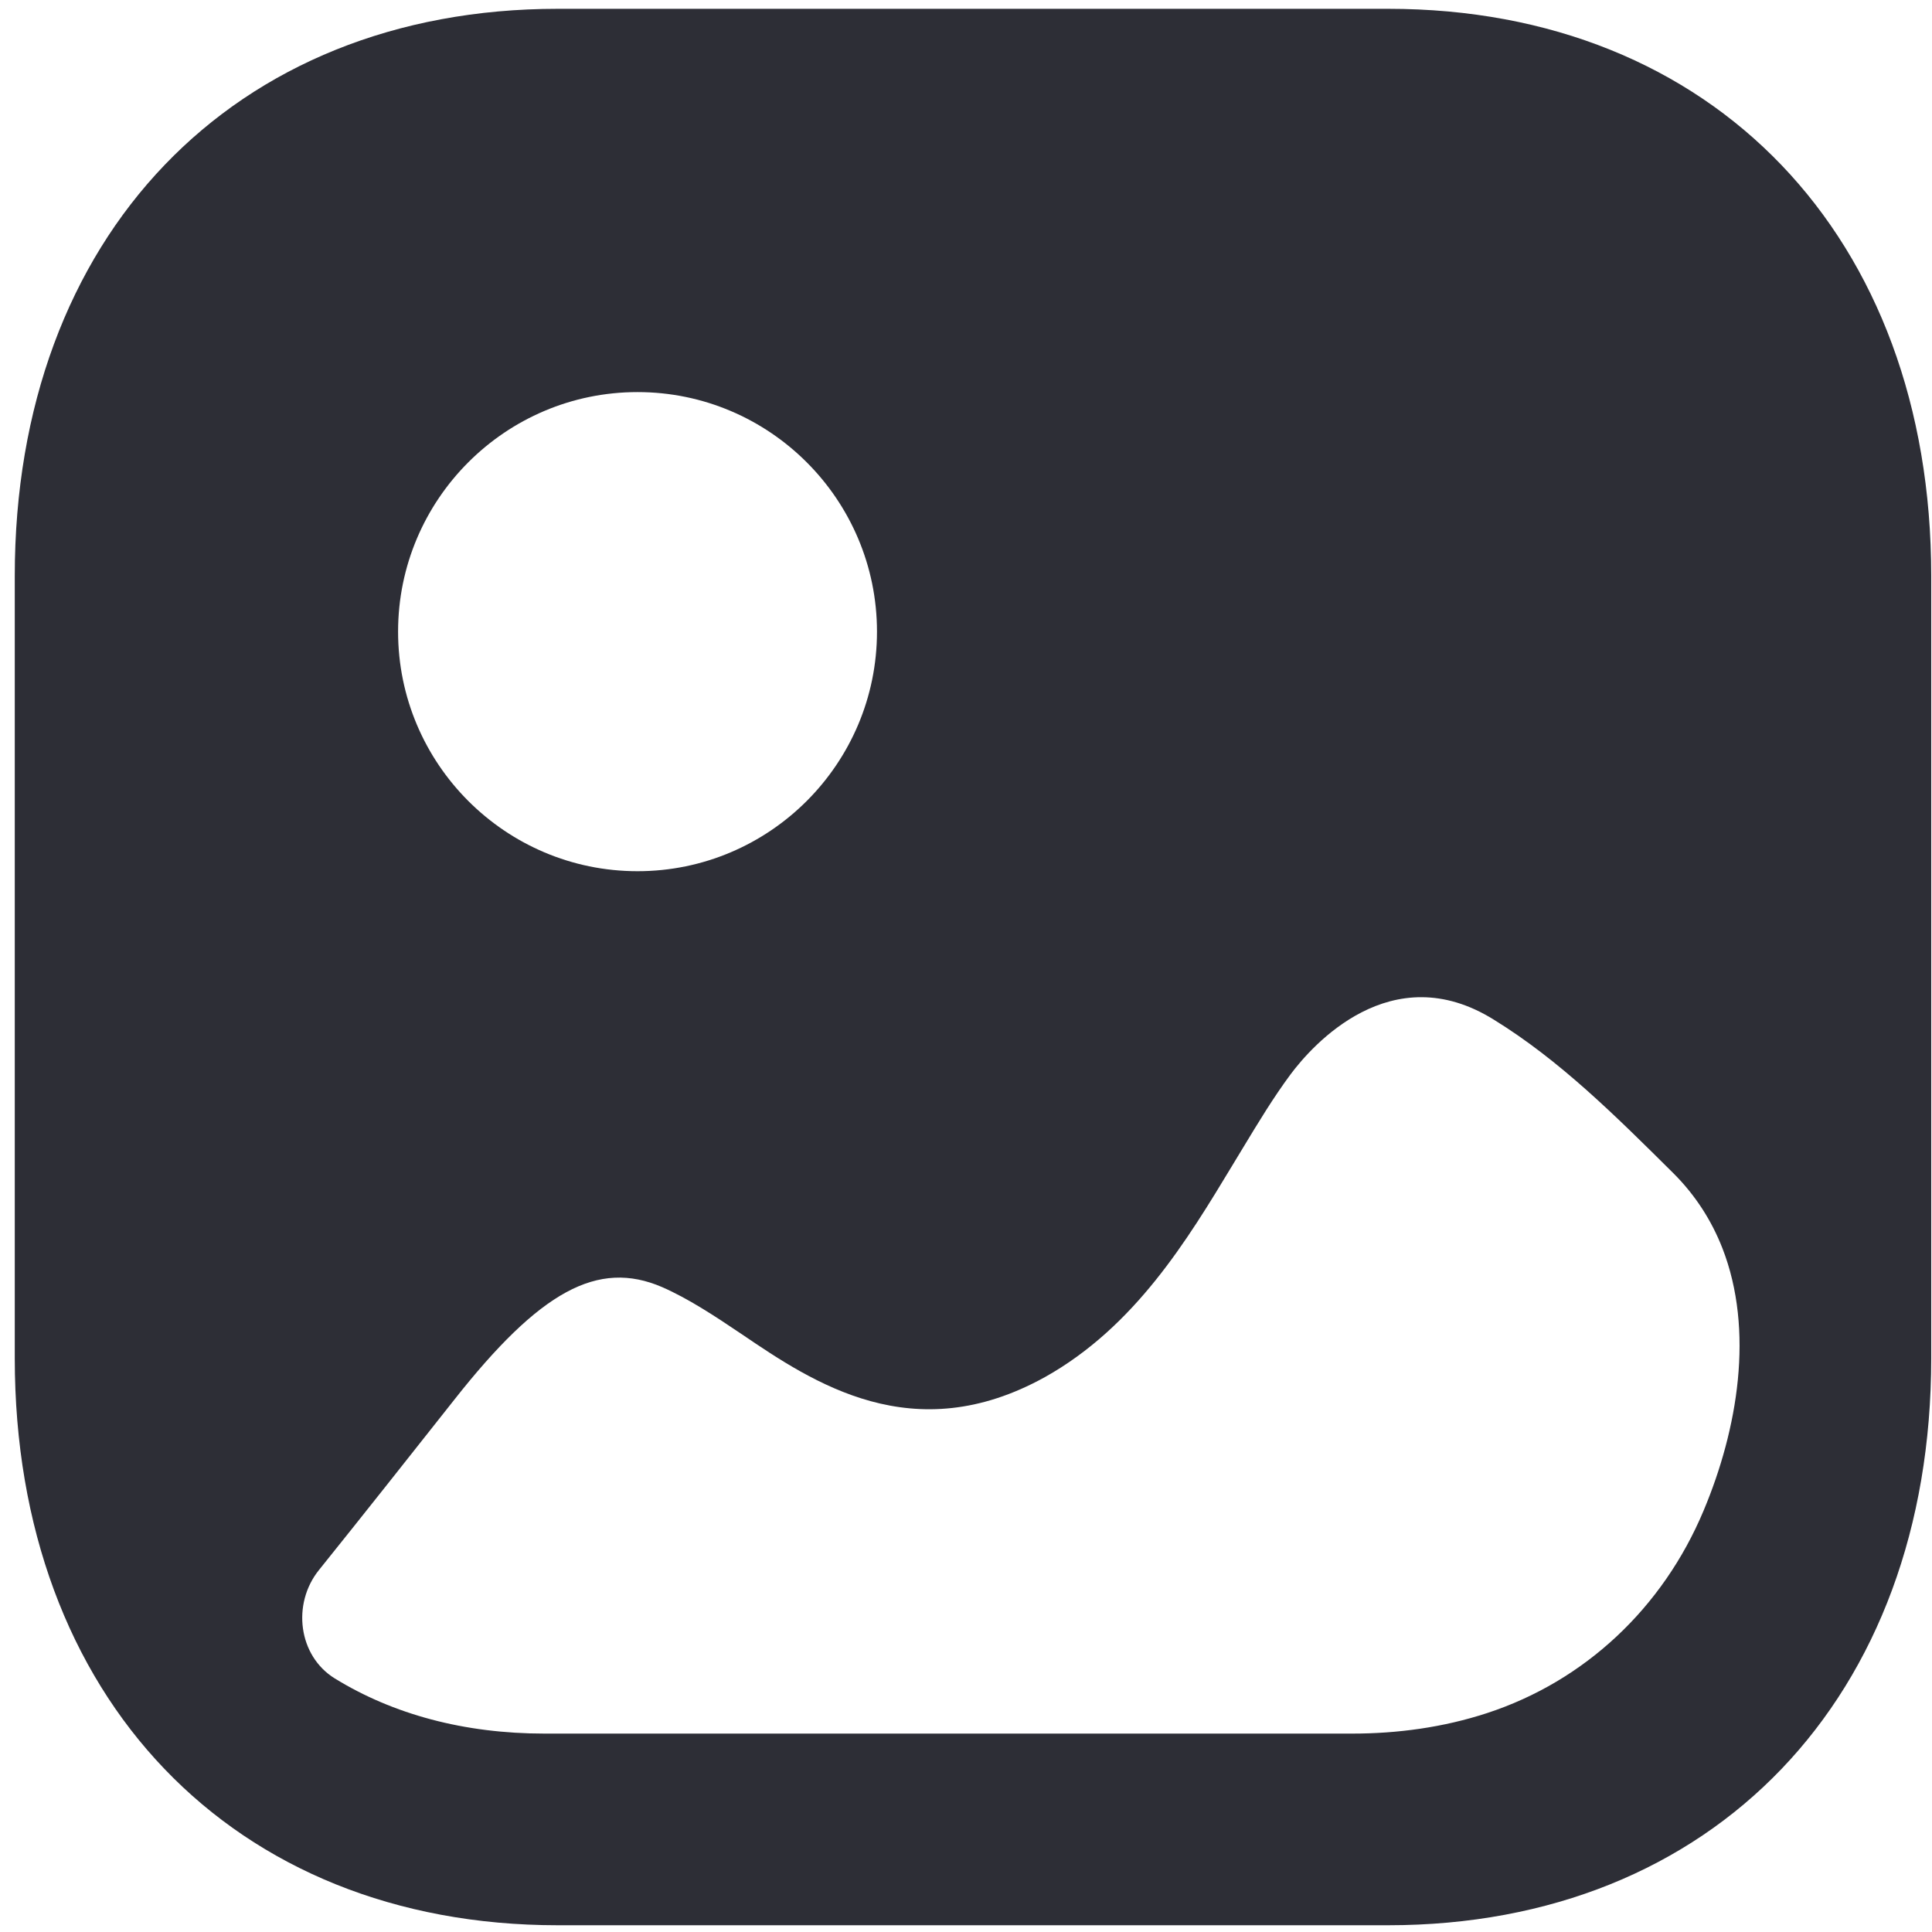 <svg width="107" height="107" viewBox="0 0 107 107" fill="none" xmlns="http://www.w3.org/2000/svg">
<path fill-rule="evenodd" clip-rule="evenodd" d="M30.888 106.626H76.882C94.874 106.626 106.957 94.006 106.957 75.227V31.887C106.957 13.108 94.874 0.488 76.887 0.488H30.888C12.902 0.488 0.818 13.108 0.818 31.887V75.227C0.818 94.006 12.902 106.626 30.888 106.626ZM35.308 48.25C27.992 48.25 22.047 42.297 22.047 34.982C22.047 27.668 27.992 21.715 35.308 21.715C42.619 21.715 48.57 27.668 48.57 34.982C48.57 42.297 42.619 48.25 35.308 48.25ZM95.391 69.127C97.168 73.684 96.245 79.16 94.346 83.673C92.094 89.04 87.782 93.104 82.349 94.879C79.937 95.667 77.407 96.012 74.883 96.012H30.158C25.707 96.012 21.769 94.944 18.54 92.956C16.517 91.707 16.16 88.827 17.66 86.959C20.168 83.837 22.644 80.705 25.141 77.545C29.901 71.498 33.109 69.746 36.674 71.285C38.12 71.92 39.571 72.873 41.066 73.881C45.047 76.586 50.581 80.305 57.87 76.269C62.859 73.475 65.752 68.682 68.272 64.509L68.314 64.439C68.492 64.146 68.669 63.853 68.846 63.561L68.846 63.561C69.693 62.16 70.528 60.778 71.473 59.504C72.658 57.911 77.05 52.927 82.739 56.476C86.362 58.71 89.409 61.733 92.67 64.97C93.913 66.208 94.799 67.615 95.391 69.127Z" fill="#2D2E36"/>
</svg>
